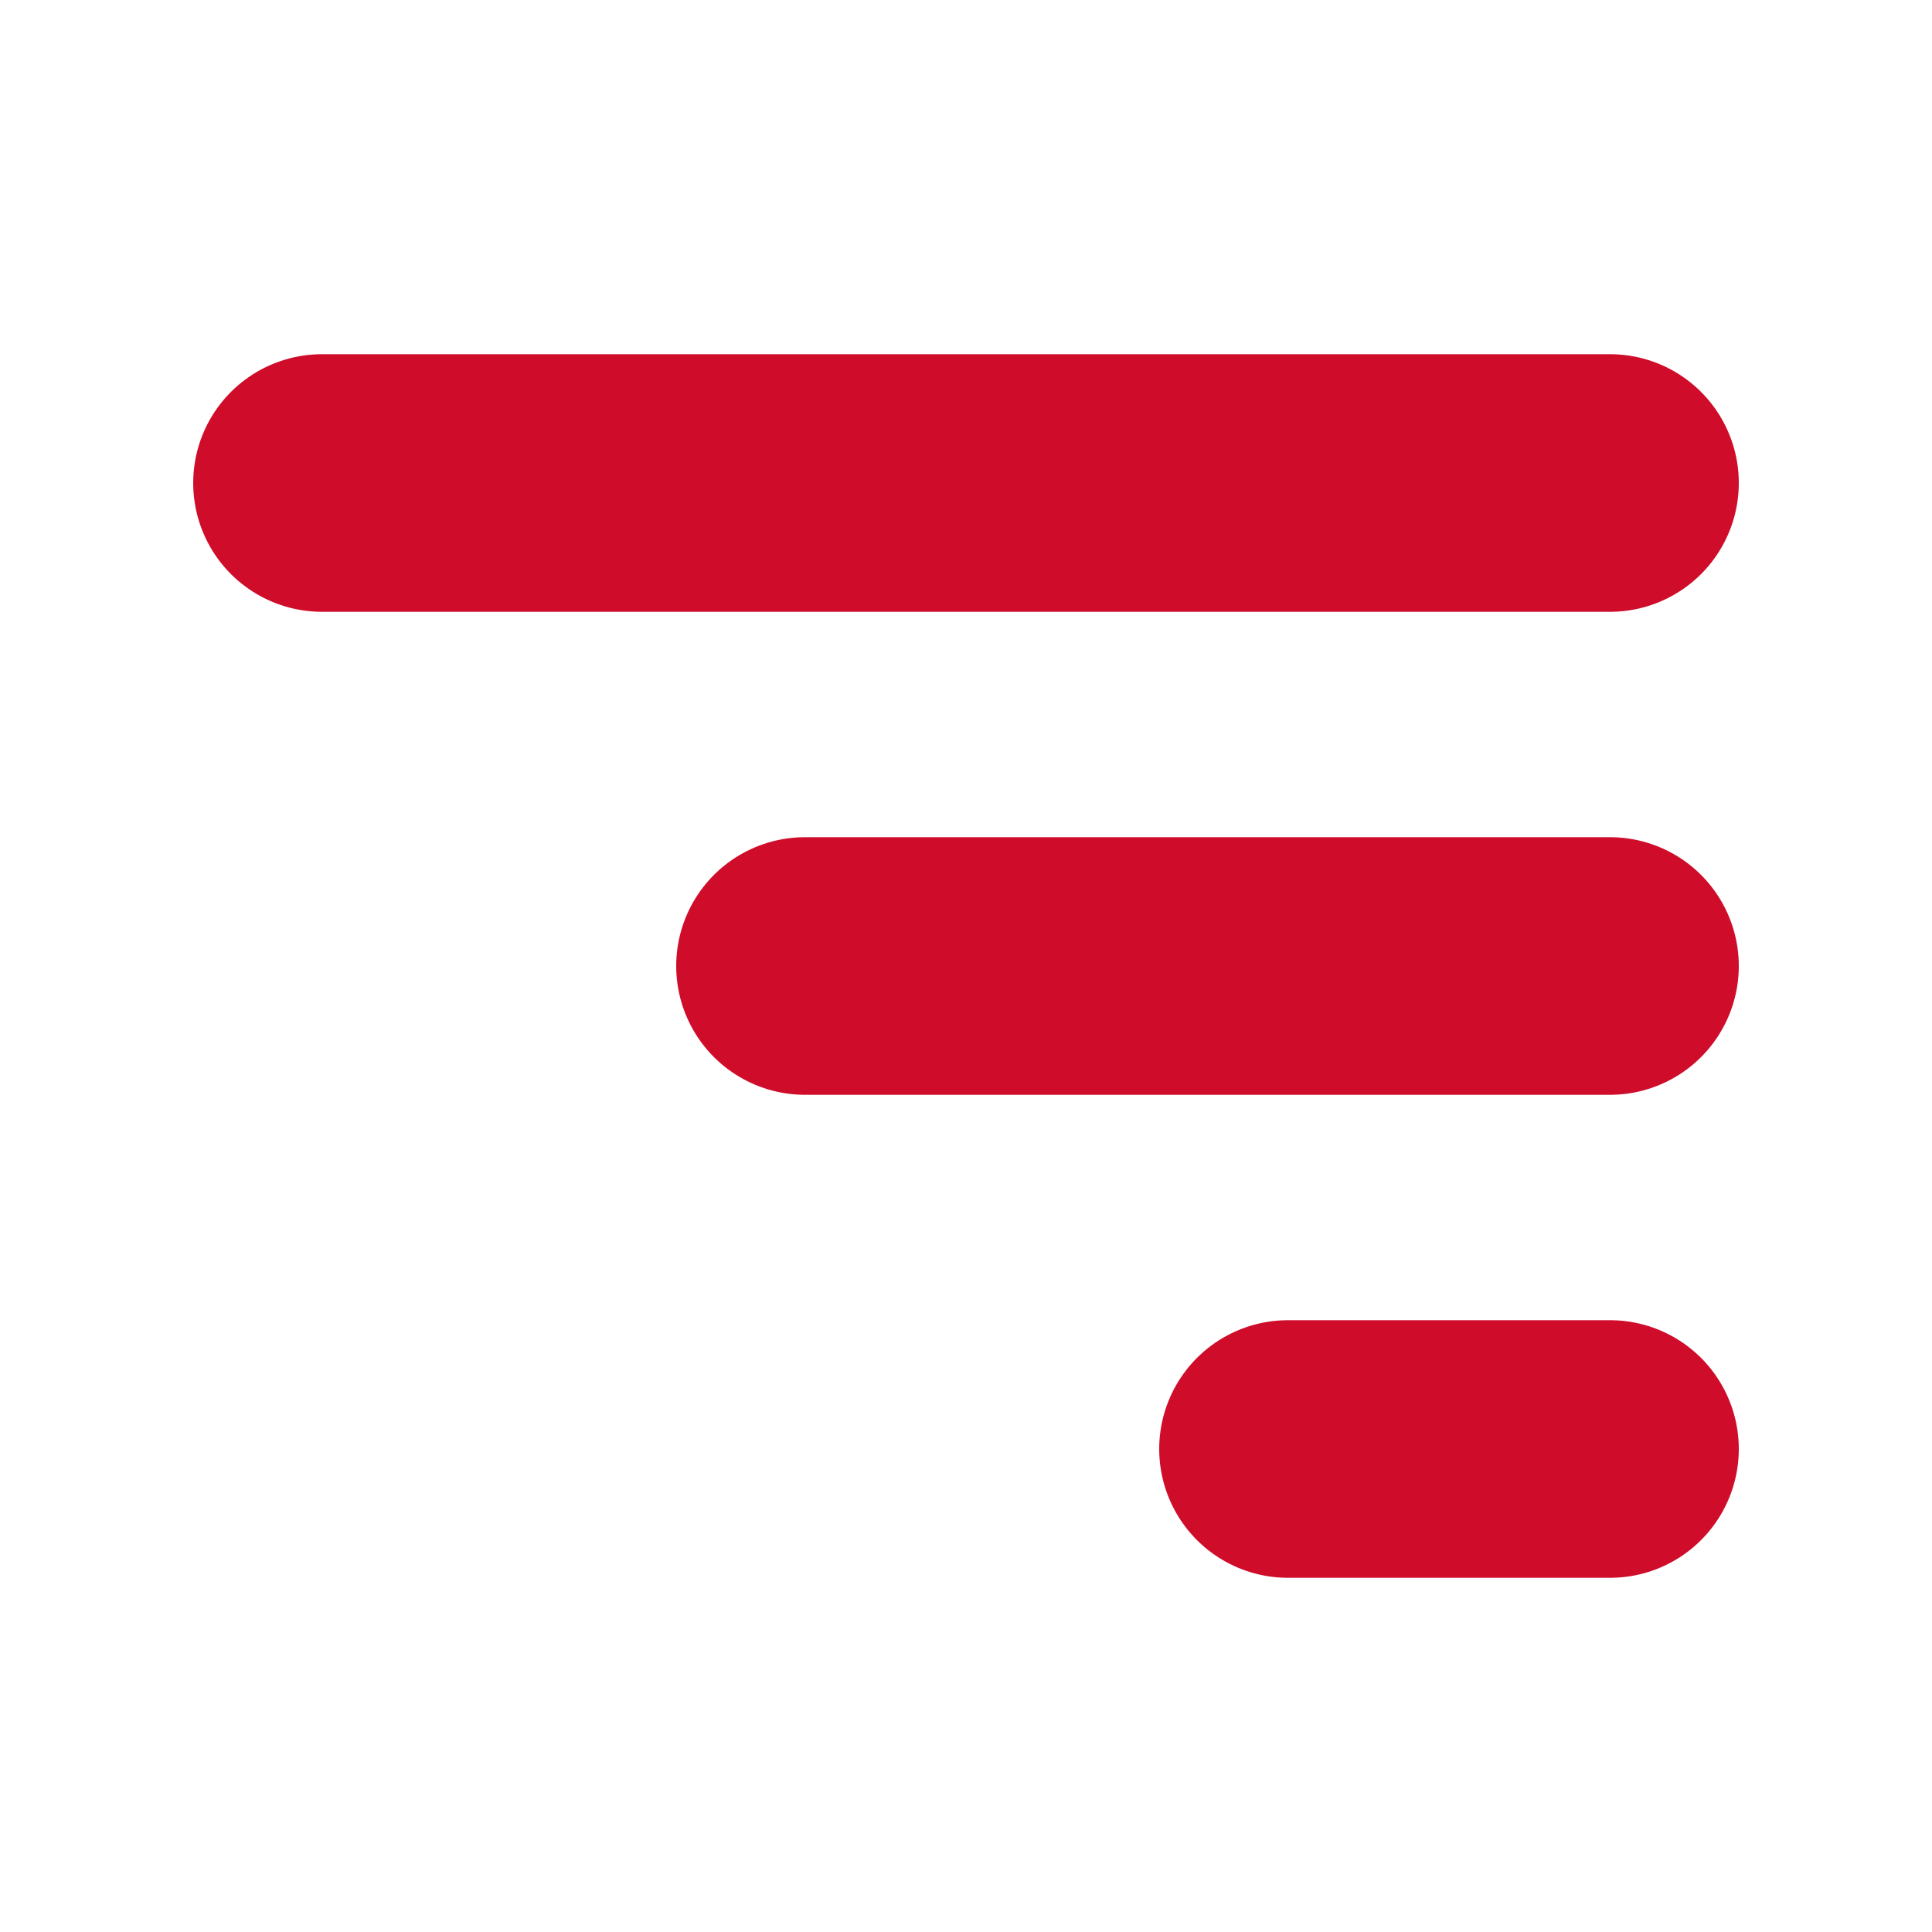 <svg width="35" height="35" viewBox="0 0 15 15" fill="none" xmlns="http://www.w3.org/2000/svg">
<path d="M12.5 7.5H6.25M12.5 3.75L2.5 3.75M12.5 11.25H10" stroke="#CF0C2A" stroke-width="2" stroke-linecap="round" stroke-linejoin="round"/>
</svg>
